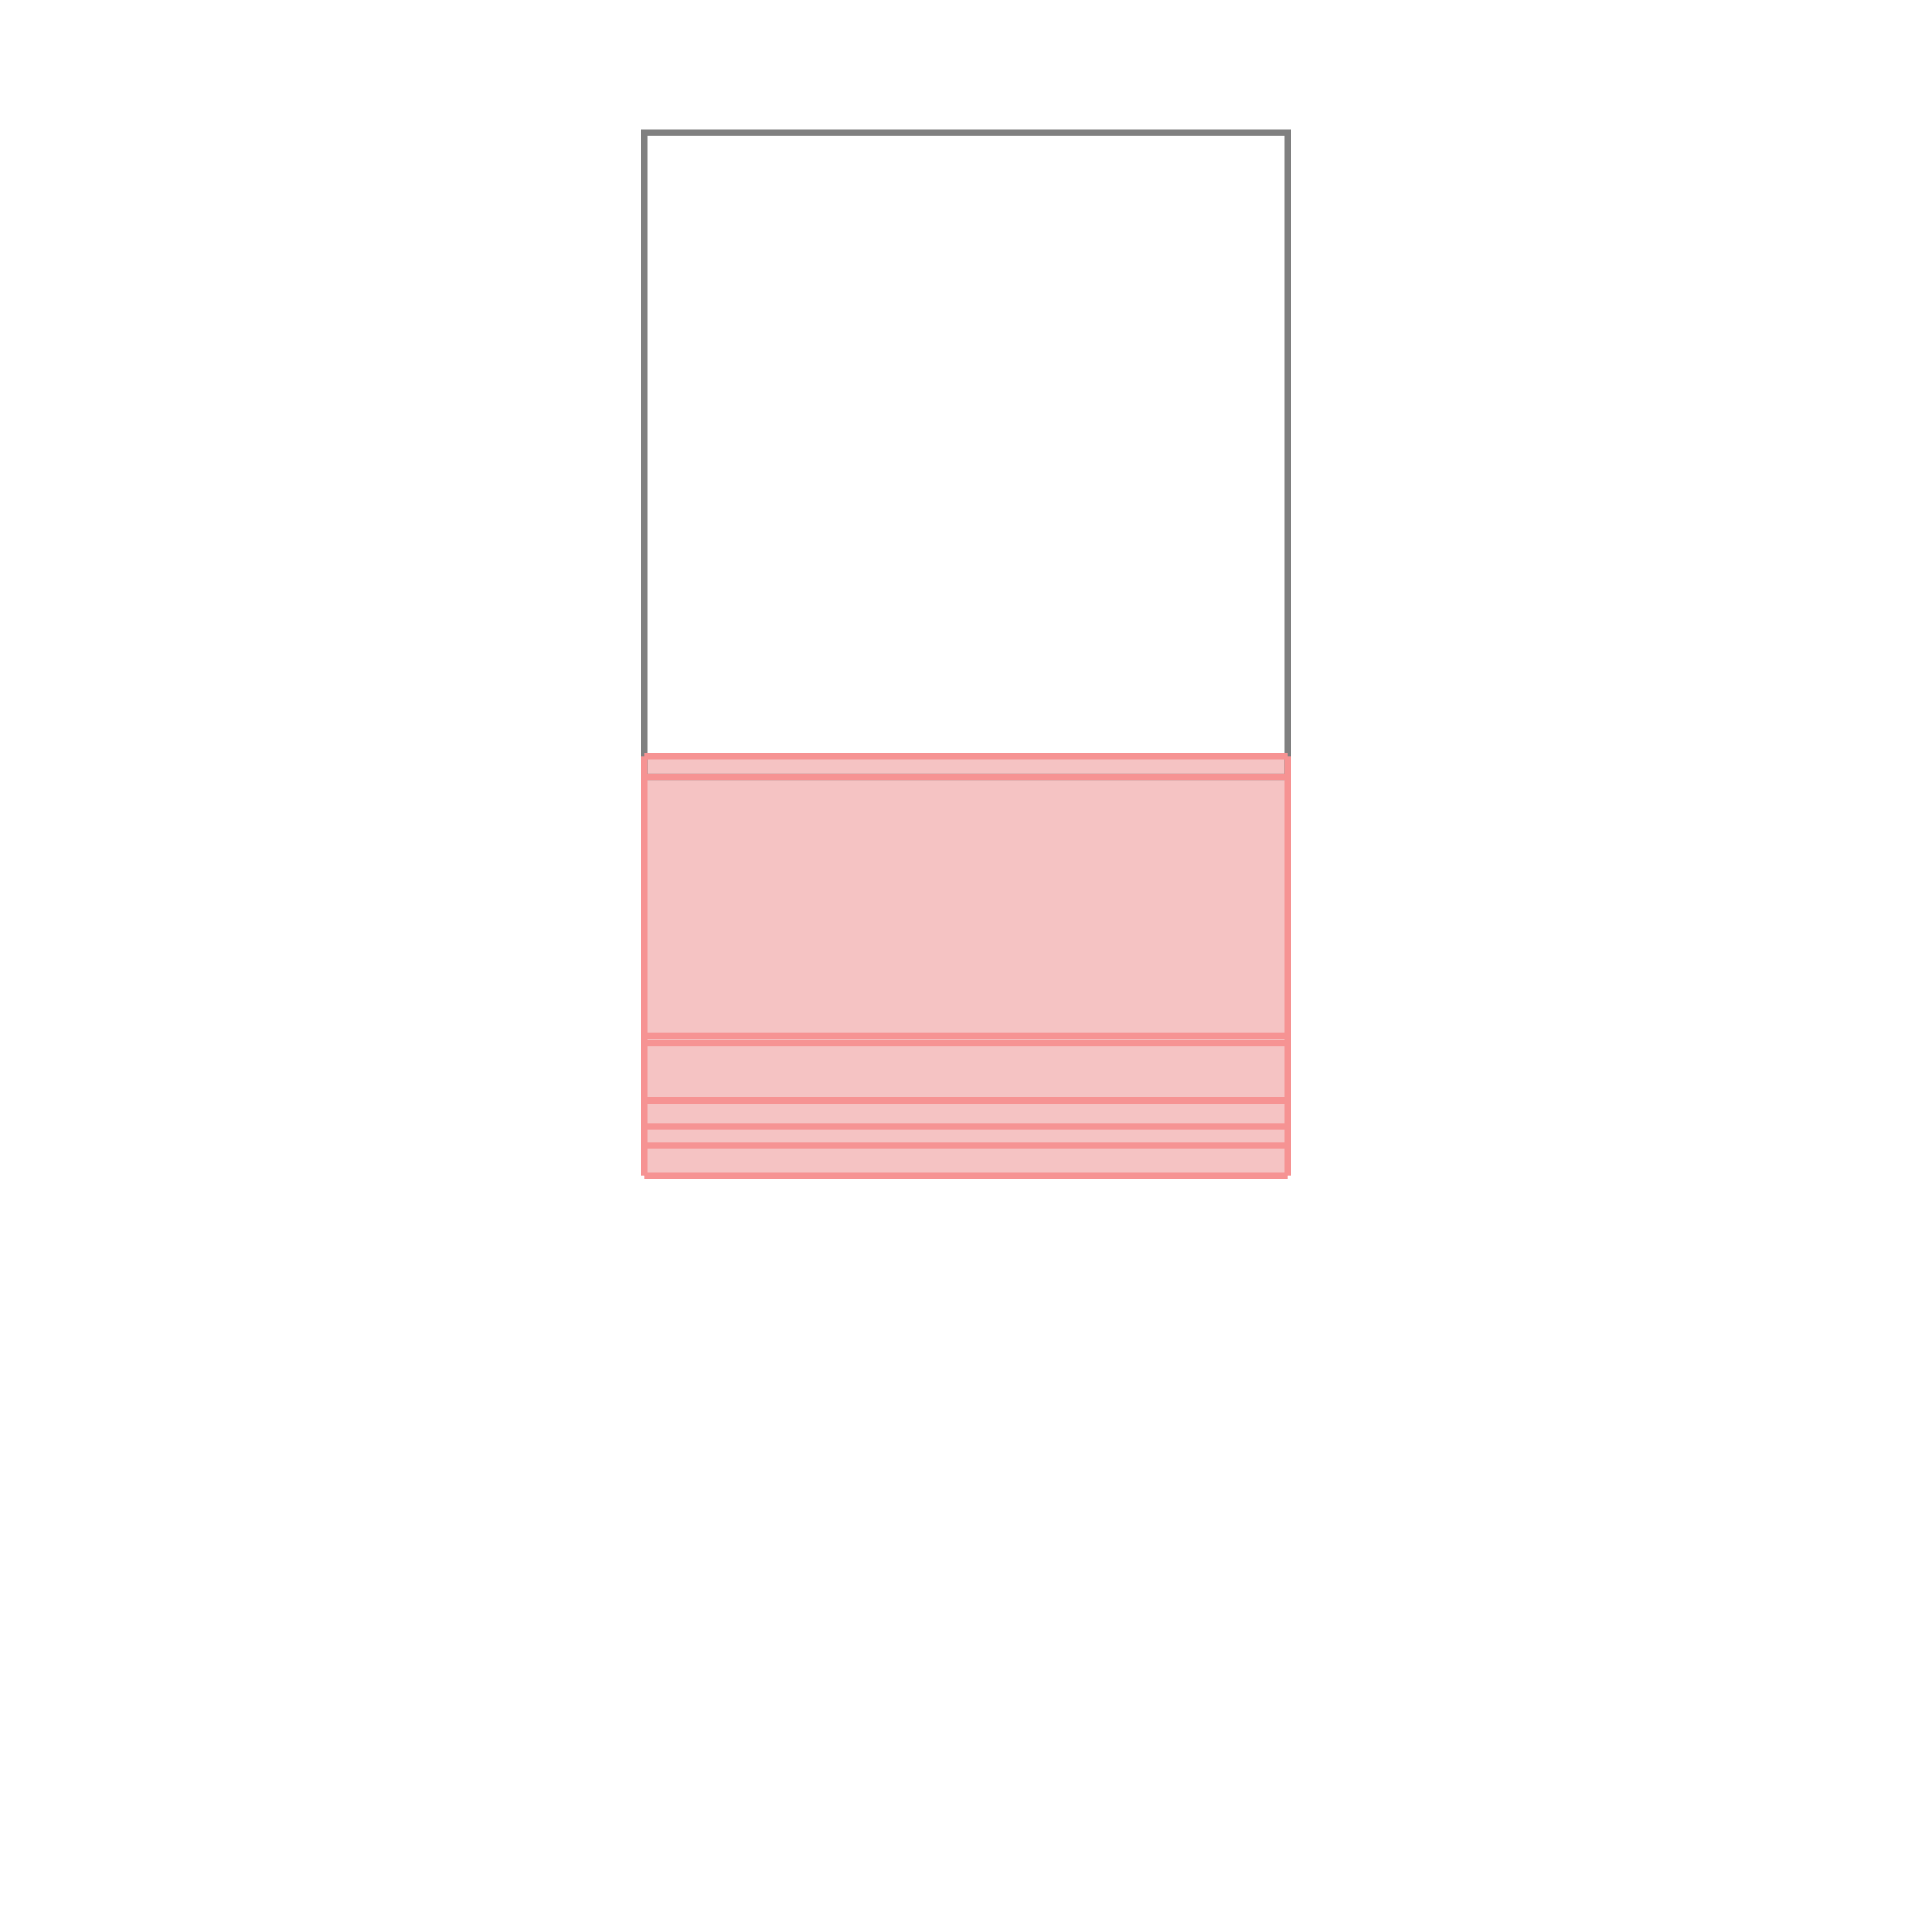 <svg xmlns="http://www.w3.org/2000/svg" viewBox="-1.5 -1.5 3 3">
<g transform="scale(1, -1)">
<path d="M-0.5 -0.326 L0.5 -0.326 L0.5 0.326 L-0.5 0.326 z " fill="rgb(245,195,195)" />
<path d="M-0.5 0.294 L0.5 0.294 L0.5 1.294 L-0.5 1.294  z" fill="none" stroke="rgb(128,128,128)" stroke-width="0.01" />
<line x1="-0.5" y1="-0.326" x2="0.5" y2="-0.326" style="stroke:rgb(246,147,147);stroke-width:0.01" />
<line x1="-0.5" y1="-0.279" x2="0.5" y2="-0.279" style="stroke:rgb(246,147,147);stroke-width:0.01" />
<line x1="-0.5" y1="-0.249" x2="0.5" y2="-0.249" style="stroke:rgb(246,147,147);stroke-width:0.01" />
<line x1="-0.5" y1="-0.209" x2="0.5" y2="-0.209" style="stroke:rgb(246,147,147);stroke-width:0.01" />
<line x1="-0.5" y1="-0.12" x2="0.5" y2="-0.12" style="stroke:rgb(246,147,147);stroke-width:0.01" />
<line x1="-0.5" y1="-0.109" x2="0.5" y2="-0.109" style="stroke:rgb(246,147,147);stroke-width:0.01" />
<line x1="-0.5" y1="0.294" x2="0.5" y2="0.294" style="stroke:rgb(246,147,147);stroke-width:0.01" />
<line x1="-0.5" y1="-0.326" x2="-0.5" y2="0.326" style="stroke:rgb(246,147,147);stroke-width:0.01" />
<line x1="0.5" y1="-0.326" x2="0.5" y2="0.326" style="stroke:rgb(246,147,147);stroke-width:0.01" />
<line x1="-0.5" y1="0.326" x2="0.5" y2="0.326" style="stroke:rgb(246,147,147);stroke-width:0.01" />
</g>
</svg>

